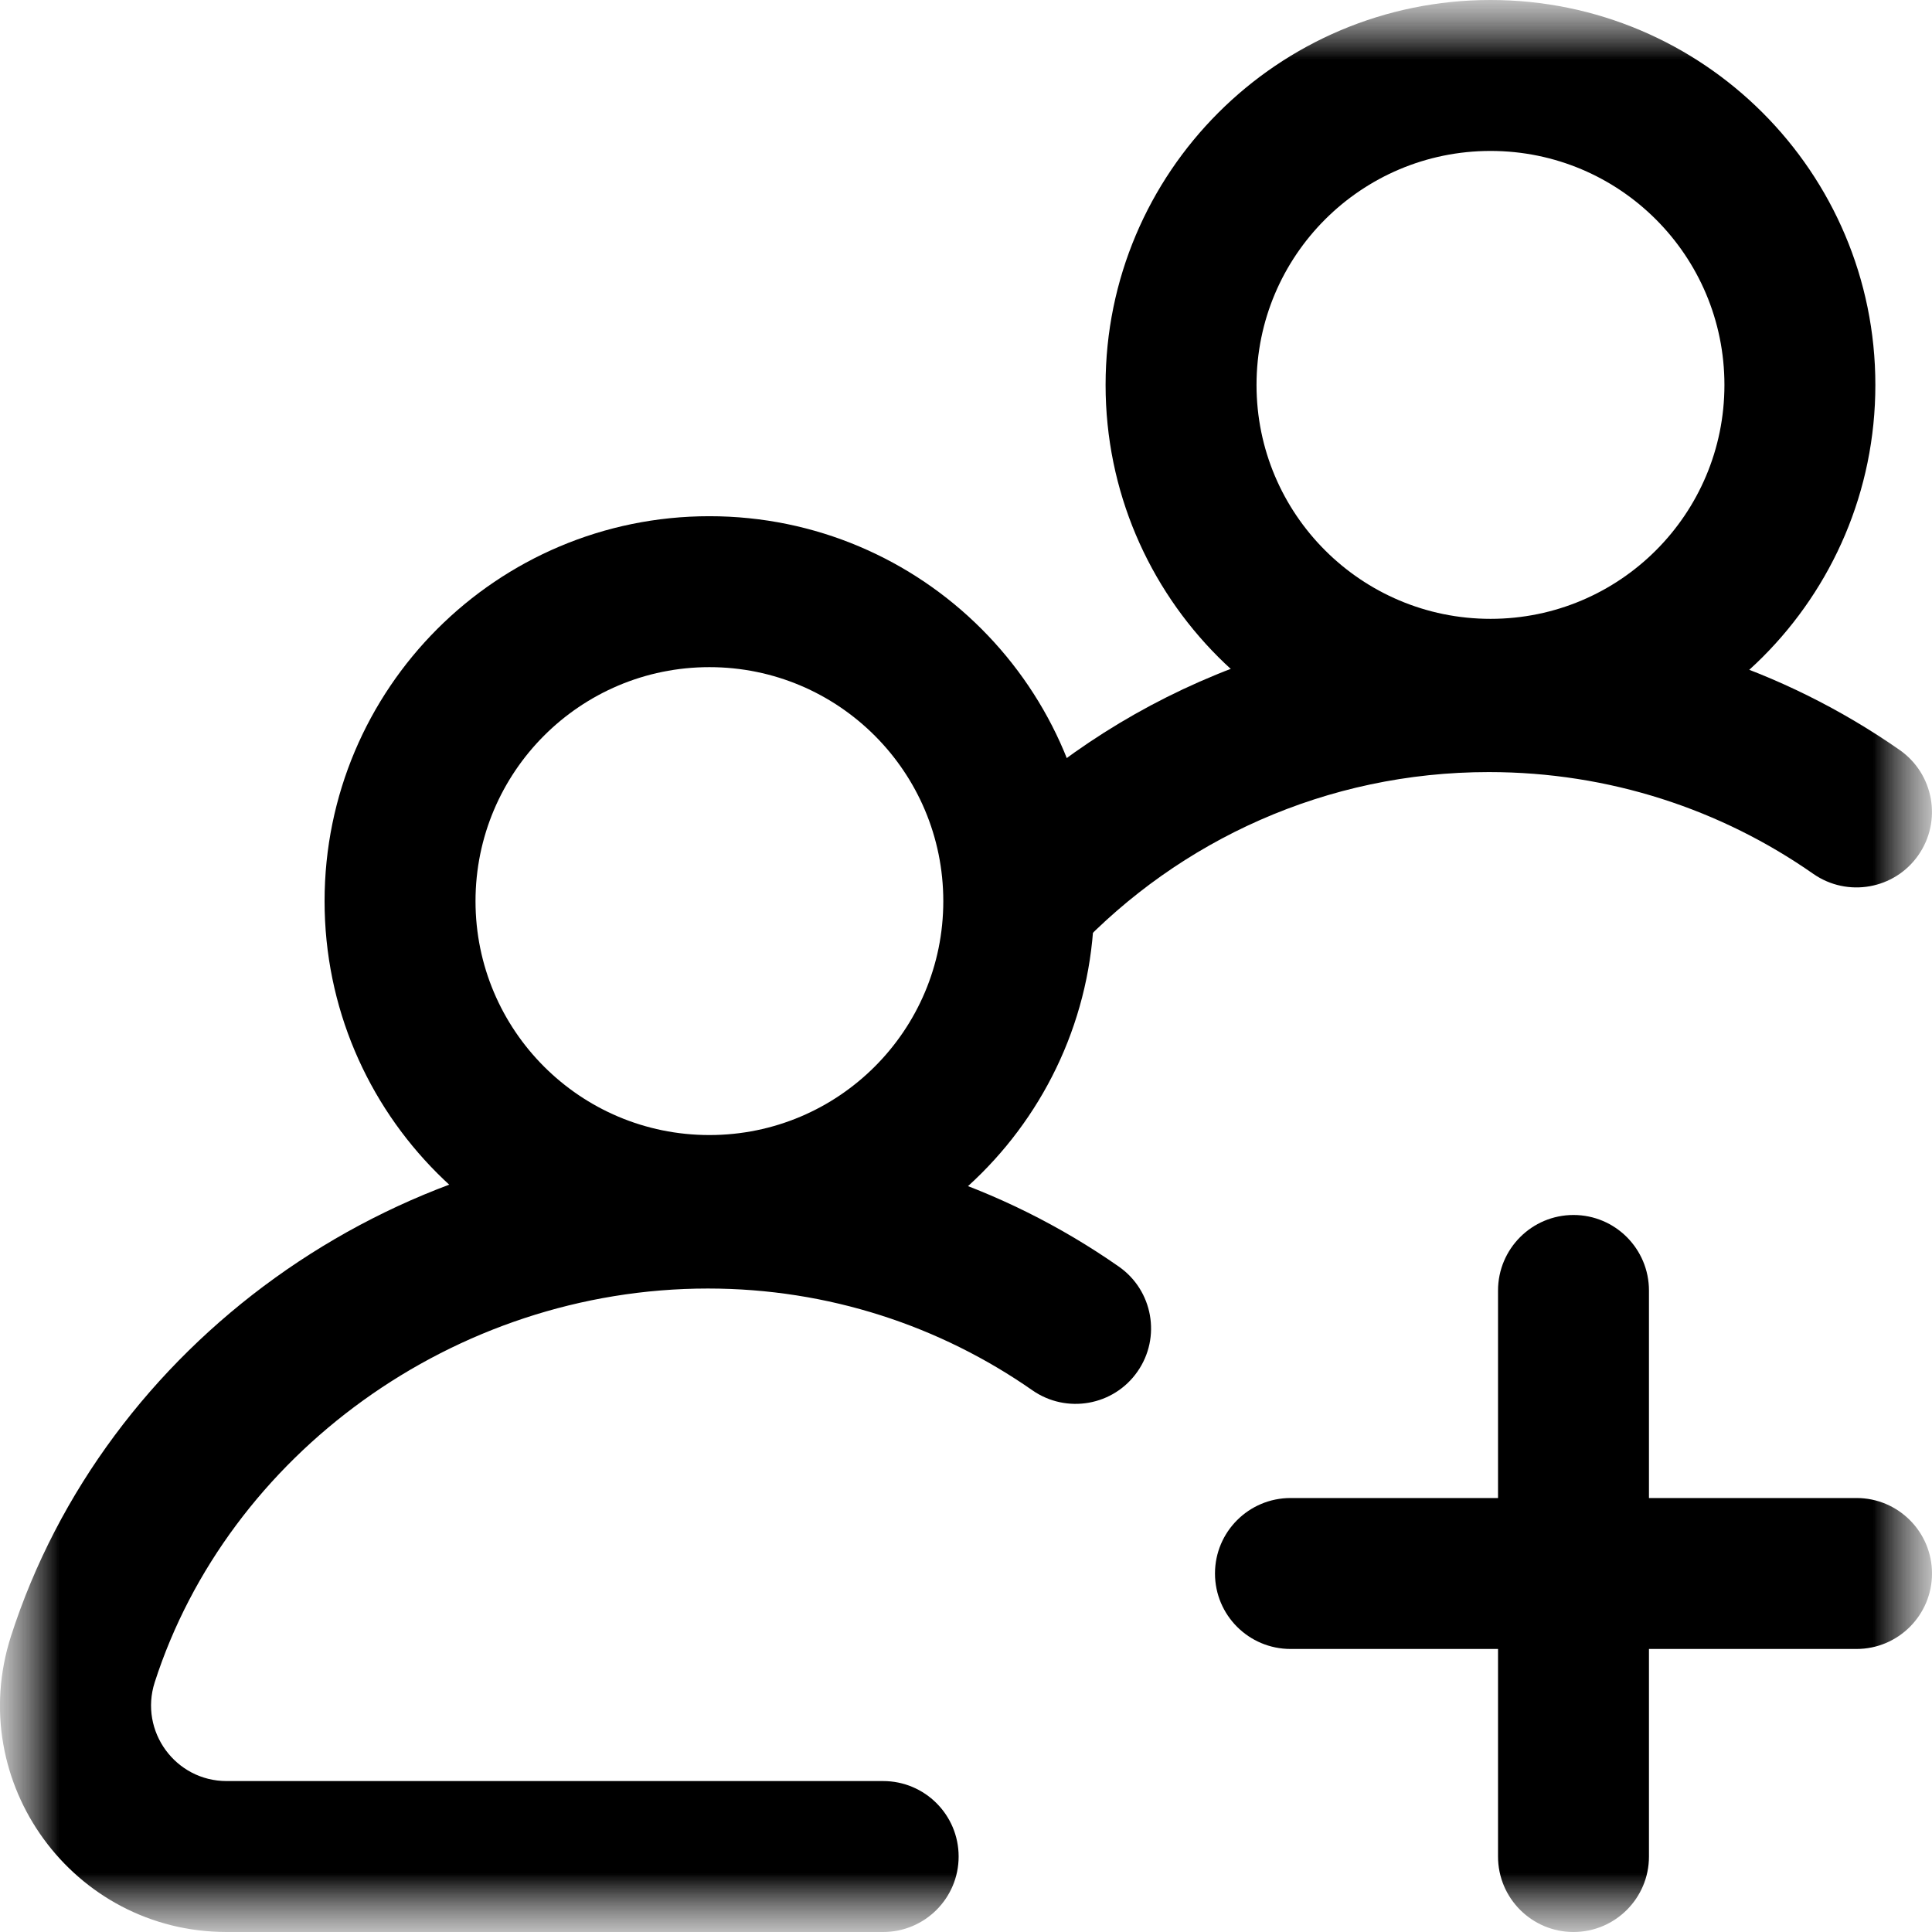 <svg width="1em" height="1em" viewBox="0 0 16 16" fill="none" xmlns="http://www.w3.org/2000/svg">
<g id="Mask group">
<mask id="mask0_10293_135581" style="mask-type:luminance" maskUnits="userSpaceOnUse" x="0" y="0" width="16" height="16">
<g id="Group">
<path id="bg" d="M16 0H0V16H16V0Z" fill="currentColor"/>
</g>
</mask>
<g mask="url(#mask0_10293_135581)">
<g id="Group_2">
<g id="g1895">
<g id="g1897">
<g id="Clip path group">
<mask id="mask1_10293_135581" style="mask-type:luminance" maskUnits="userSpaceOnUse" x="0" y="0" width="16" height="16">
<g id="clipPath1903">
<path id="path1901" d="M0 2.22524e-06H16V16H0V2.22524e-06Z" fill="currentColor"/>
</g>
</mask>
<g mask="url(#mask1_10293_135581)">
<g id="g1899">
<g id="g1905">
<path id="path1907 (Stroke)" fill-rule="evenodd" clip-rule="evenodd" d="M2.688 7.463C2.688 9.223 4.115 10.65 5.875 10.65C7.635 10.65 9.062 9.223 9.062 7.463C9.062 5.702 7.635 4.275 5.875 4.275C4.115 4.275 2.688 5.702 2.688 7.463ZM5.875 9.4C4.805 9.4 3.938 8.533 3.938 7.463C3.938 6.393 4.805 5.525 5.875 5.525C6.945 5.525 7.812 6.393 7.812 7.463C7.812 8.533 6.945 9.4 5.875 9.4Z" fill="currentColor"/>
</g>
<g id="g1909">
<path id="path1911 (Stroke)" fill-rule="evenodd" clip-rule="evenodd" d="M0.091 13.55C-0.298 14.761 0.605 16 1.877 16H7.314C7.659 16 7.939 15.72 7.939 15.375C7.939 15.03 7.659 14.75 7.314 14.75H1.877C1.453 14.75 1.152 14.337 1.281 13.933L1.281 13.933C1.886 12.053 3.755 10.671 5.863 10.671C6.863 10.671 7.789 10.983 8.55 11.514C8.833 11.711 9.223 11.642 9.42 11.359C9.618 11.076 9.548 10.686 9.265 10.489C8.301 9.816 7.127 9.421 5.863 9.421C3.224 9.421 0.866 11.142 0.091 13.55Z" fill="currentColor"/>
</g>
<g id="g1913">
<path id="path1915 (Stroke)" fill-rule="evenodd" clip-rule="evenodd" d="M9.156 3.188C9.156 4.948 10.583 6.375 12.344 6.375C14.104 6.375 15.531 4.948 15.531 3.188C15.531 1.427 14.104 7.15256e-07 12.344 7.15256e-07C10.583 7.15256e-07 9.156 1.427 9.156 3.188ZM12.344 5.125C11.274 5.125 10.406 4.258 10.406 3.188C10.406 2.117 11.274 1.25 12.344 1.25C13.414 1.25 14.281 2.117 14.281 3.188C14.281 4.258 13.414 5.125 12.344 5.125Z" fill="currentColor"/>
</g>
<g id="g1917">
<path id="path1919 (Stroke)" fill-rule="evenodd" clip-rule="evenodd" d="M8.028 7.892C8.278 8.129 8.674 8.118 8.911 7.867C9.769 6.959 10.983 6.394 12.33 6.394C13.33 6.394 14.256 6.705 15.017 7.237C15.3 7.434 15.69 7.365 15.887 7.082C16.085 6.798 16.015 6.409 15.732 6.211C14.768 5.539 13.594 5.144 12.33 5.144C10.625 5.144 9.087 5.861 8.003 7.008C7.766 7.259 7.777 7.655 8.028 7.892Z" fill="currentColor"/>
</g>
<g id="g1921">
<path id="path1923 (Stroke)" fill-rule="evenodd" clip-rule="evenodd" d="M13.031 16C13.376 16 13.656 15.72 13.656 15.375V10.688C13.656 10.342 13.376 10.062 13.031 10.062C12.686 10.062 12.406 10.342 12.406 10.688V15.375C12.406 15.72 12.686 16 13.031 16Z" fill="currentColor"/>
</g>
<g id="g1925">
<path id="path1927 (Stroke)" fill-rule="evenodd" clip-rule="evenodd" d="M10.062 13.031C10.062 13.376 10.342 13.656 10.688 13.656H15.375C15.72 13.656 16 13.376 16 13.031C16 12.686 15.72 12.406 15.375 12.406H10.688C10.342 12.406 10.062 12.686 10.062 13.031Z" fill="currentColor"/>
</g>
</g>
</g>
</g>
</g>
</g>
</g>
</g>
</g>
</svg>
